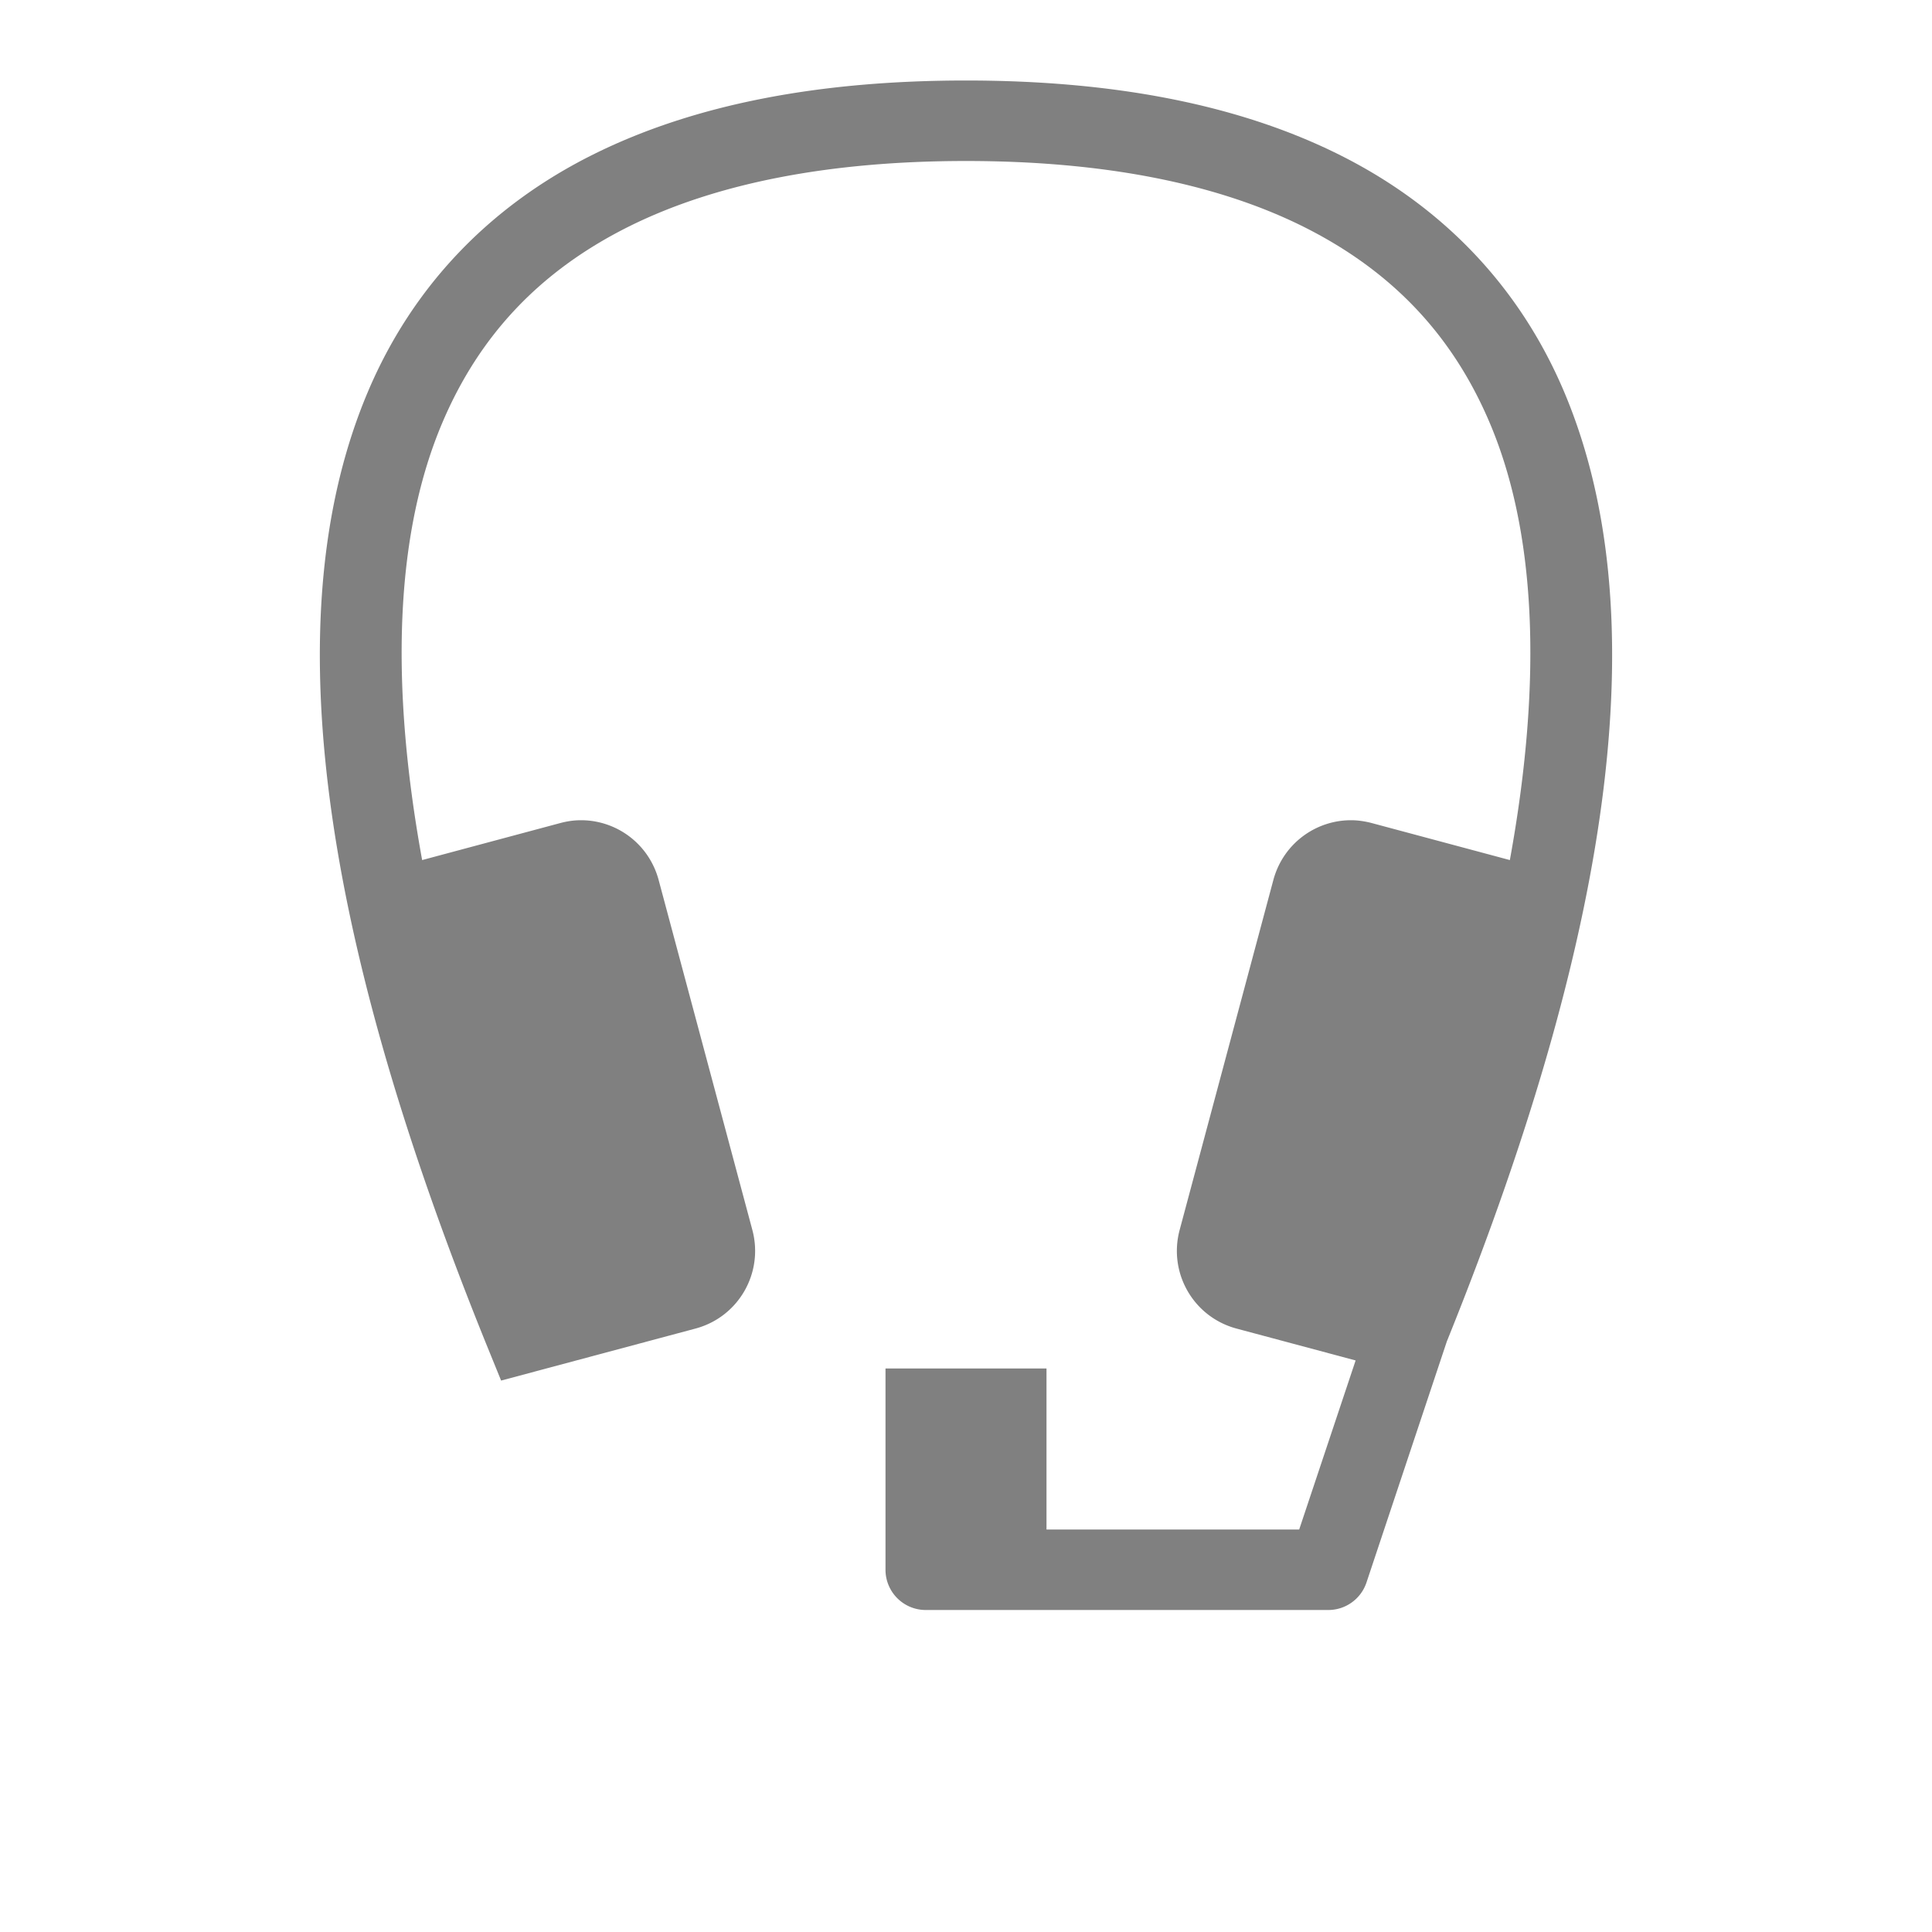 <?xml version="1.0" encoding="UTF-8" standalone="no"?>
<svg viewBox="0 1 24 24" height="24" width="24" version="1.1" id="svg4" sodipodi:docname="headset.svg" inkscape:version="1.1 (ce6663b3b7, 2021-05-25)"
   xmlns:inkscape="http://www.inkscape.org/namespaces/inkscape"
   xmlns:sodipodi="http://sodipodi.sourceforge.net/DTD/sodipodi-0.dtd"
   xmlns="http://www.w3.org/2000/svg"
   xmlns:svg="http://www.w3.org/2000/svg">
   <defs id="defs8" />
   <sodipodi:namedview id="namedview6" pagecolor="#ffffff" bordercolor="#666666" borderopacity="1.0" inkscape:pageshadow="2" inkscape:pageopacity="0.0" inkscape:pagecheckerboard="0" showgrid="true" inkscape:snap-page="true" inkscape:zoom="19.776741" inkscape:cx="19.239772" inkscape:cy="21.161221" inkscape:window-width="1920" inkscape:window-height="1016" inkscape:window-x="0" inkscape:window-y="27" inkscape:window-maximized="1" inkscape:current-layer="svg4" inkscape:snap-grids="true">
      <inkscape:grid type="xygrid" id="grid6" />
      <inkscape:grid type="xygrid" id="grid823" dotted="true" spacingx="0.25" spacingy="0.25" empspacing="20" />
   </sodipodi:namedview>
   <path id="path858" style="color:#000000;fill:#808080;stroke-linecap:square;-inkscape-stroke:none;fill-opacity:1" d="M 12 2 C 10.196 2 8.636 2.288 7.367 2.92 C 6.098 3.552 5.13 4.544 4.57 5.867 C 3.45 8.514 3.889 12.38 6.037 17.688 L 6.225 18.15 L 8.639 17.504 C 9.174 17.361 9.489 16.814 9.346 16.279 L 8.182 11.932 C 8.056 11.463 7.623 11.163 7.158 11.191 C 7.092 11.195 7.024 11.207 6.957 11.225 L 5.244 11.684 C 4.822 9.369 4.938 7.568 5.492 6.258 C 5.963 5.144 6.73 4.354 7.812 3.814 C 8.895 3.275 10.304 3 12 3 C 13.696 3 15.105 3.275 16.188 3.814 C 17.27 4.354 18.037 5.144 18.508 6.258 C 19.062 7.568 19.178 9.369 18.756 11.684 L 17.043 11.225 C 16.976 11.207 16.908 11.196 16.842 11.191 C 16.377 11.163 15.944 11.463 15.818 11.932 L 14.654 16.279 C 14.511 16.814 14.826 17.361 15.361 17.504 L 16.84 17.9 L 16.139 20 L 13 20 L 13 18.5 L 13 18 L 12 18 L 11 18 L 11 18.5 L 11 20.5 A 0.5 0.5 0 0 0 11.5 21 L 16.5 21 A 0.5 0.5 0 0 0 16.975 20.658 L 17.975 17.658 L 17.977 17.654 C 20.113 12.364 20.547 8.509 19.43 5.867 C 18.87 4.544 17.902 3.552 16.633 2.92 C 15.364 2.288 13.804 2 12 2 z " />
</svg>
